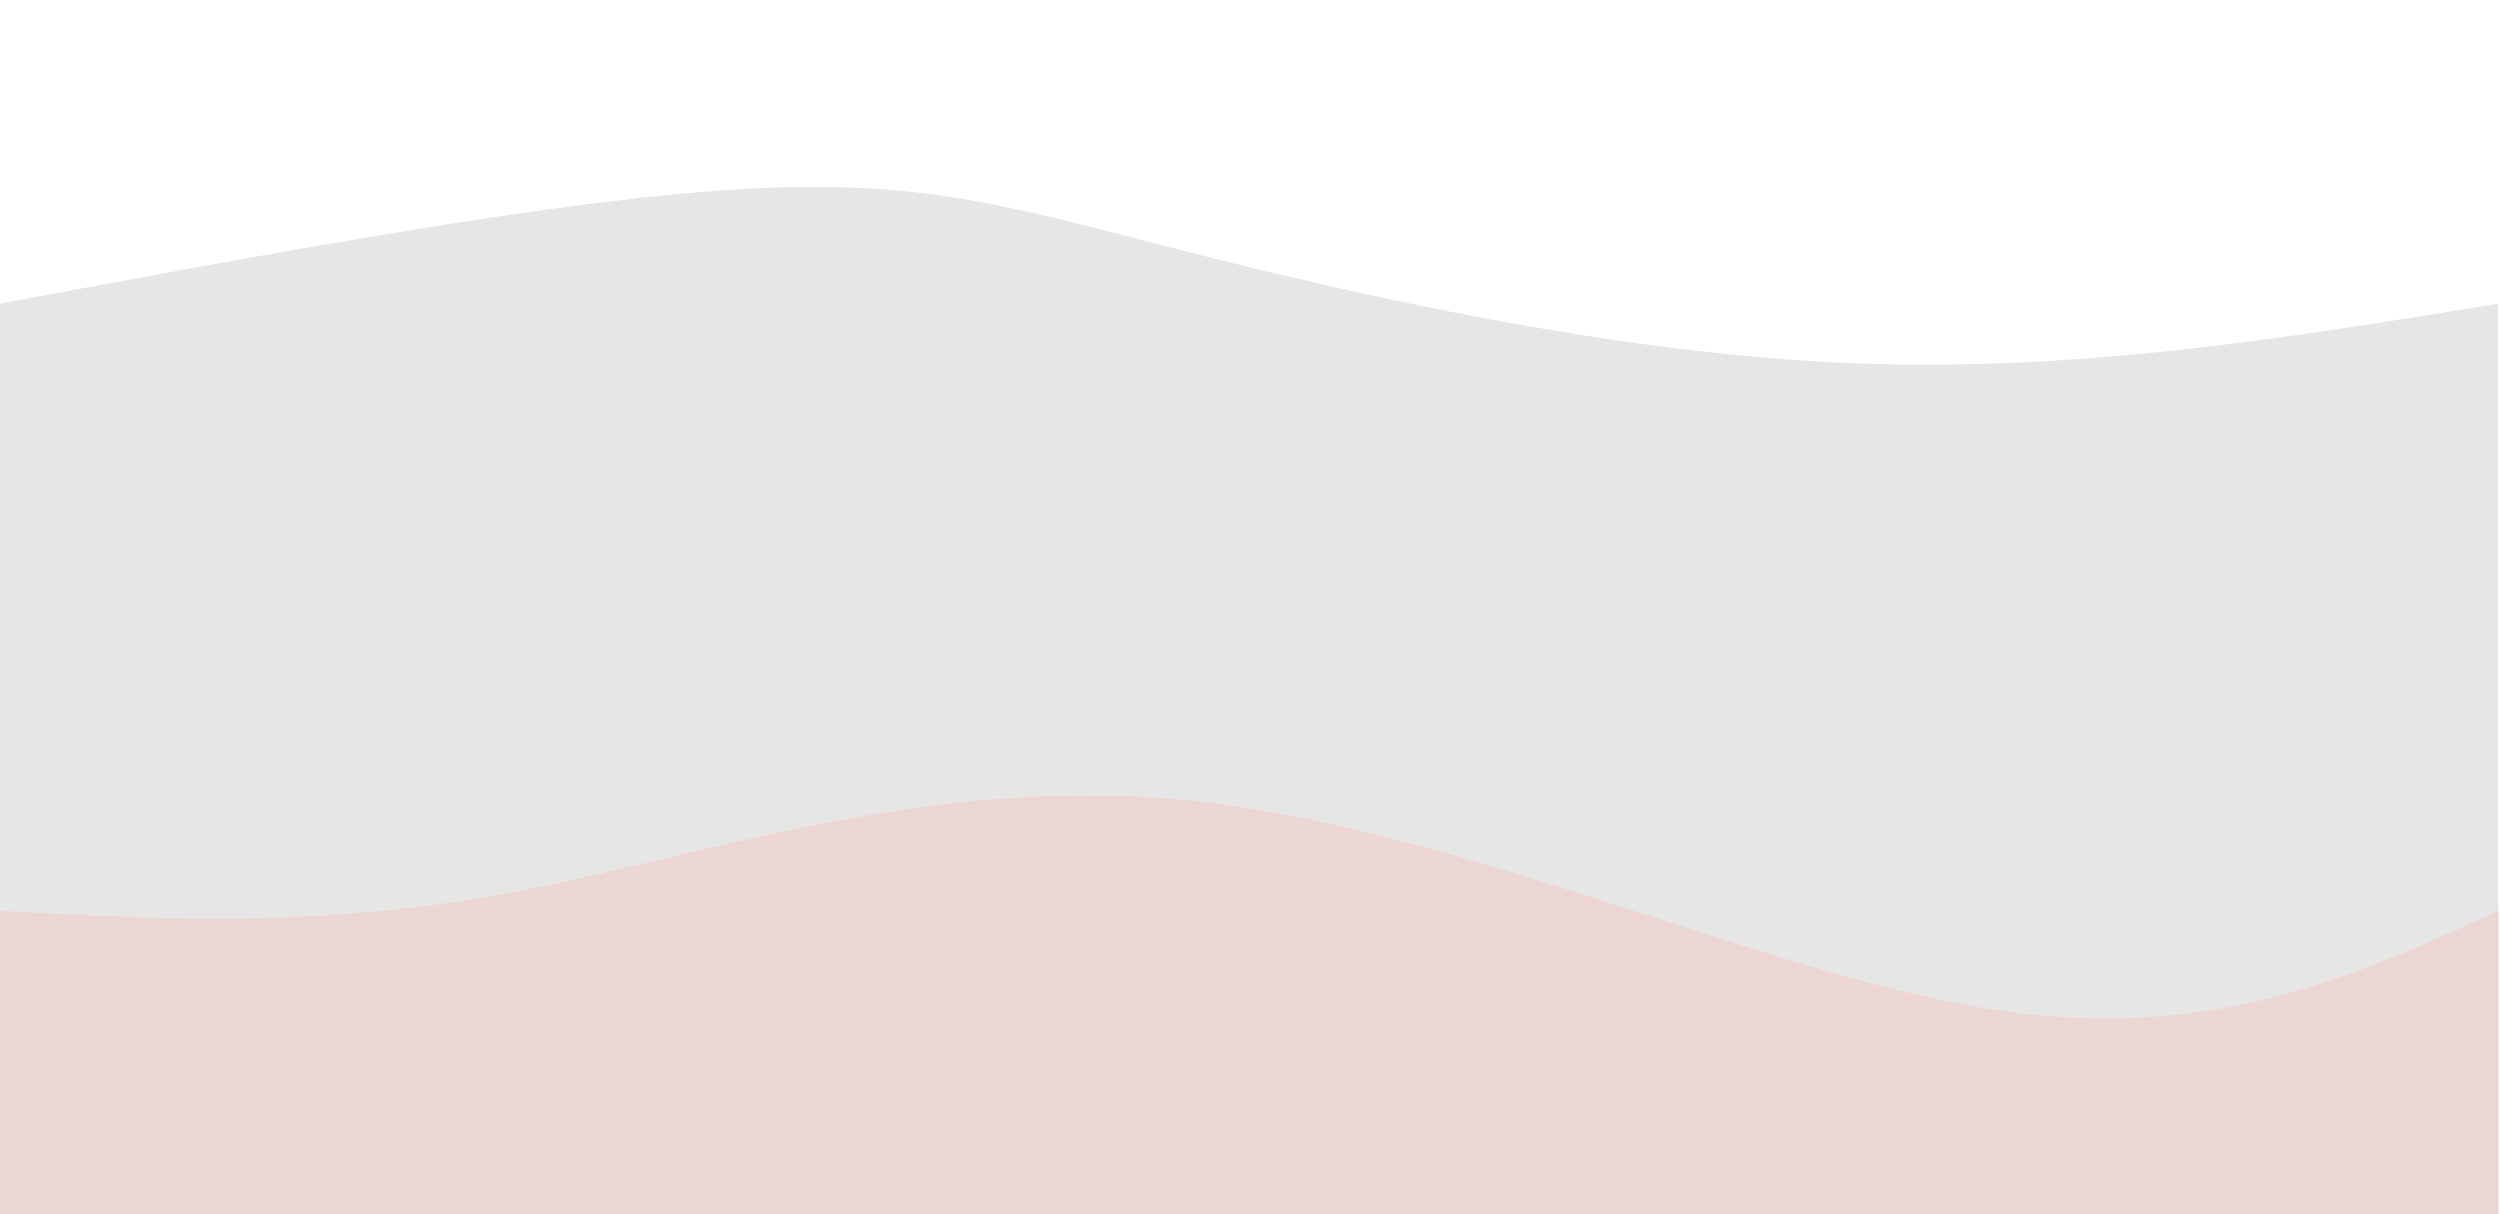 <svg height="100%" width="100%" id="svg" viewBox="0 0 1441 700" xmlns="http://www.w3.org/2000/svg" class="transition duration-300 ease-in-out delay-150"><defs><linearGradient id="gradient"><stop offset="5%" stop-color="#002bdc66"></stop><stop offset="95%" stop-color="#32ded466"></stop></linearGradient></defs><path d="M 0,700 C 0,700 0,175 0,175 C 160.321,145.143 320.643,115.286 427,109 C 533.357,102.714 585.75,120 684,145 C 782.25,170 926.357,202.714 1060,209 C 1193.643,215.286 1316.821,195.143 1440,175 C 1440,175 1440,700 1440,700 Z" stroke="none" stroke-width="0" fill="rgba(0, 0, 0, 0.1)" class="transition-all duration-300 ease-in-out delay-150"></path><defs><linearGradient id="gradient"><stop offset="5%" stop-color="#002bdc88"></stop><stop offset="95%" stop-color="#32ded488"></stop></linearGradient></defs><path d="M 0,700 C 0,700 0,350 0,350 C 111.321,327.821 222.643,305.643 364,294 C 505.357,282.357 676.75,281.25 784,296 C 891.25,310.75 934.357,341.357 1033,353 C 1131.643,364.643 1285.821,357.321 1440,350 C 1440,350 1440,700 1440,700 Z" stroke="none" stroke-width="0" fill="rgba(0, 0, 0, 0.0)" class="transition-all duration-300 ease-in-out delay-150"></path><defs><linearGradient id="gradient"><stop offset="5%" stop-color="#002bdcff"></stop><stop offset="95%" stop-color="#32ded4ff"></stop></linearGradient></defs><path d="M 0,700 C 0,700 0,525 0,525 C 92.643,530.107 185.286,535.214 297,514 C 408.714,492.786 539.5,445.25 691,462 C 842.5,478.75 1014.714,559.786 1143,581 C 1271.286,602.214 1355.643,563.607 1440,525 C 1440,525 1440,700 1440,700 Z" stroke="none" stroke-width="0" fill="#ebd6d3" class="transition-all duration-300 ease-in-out delay-150"></path></svg>